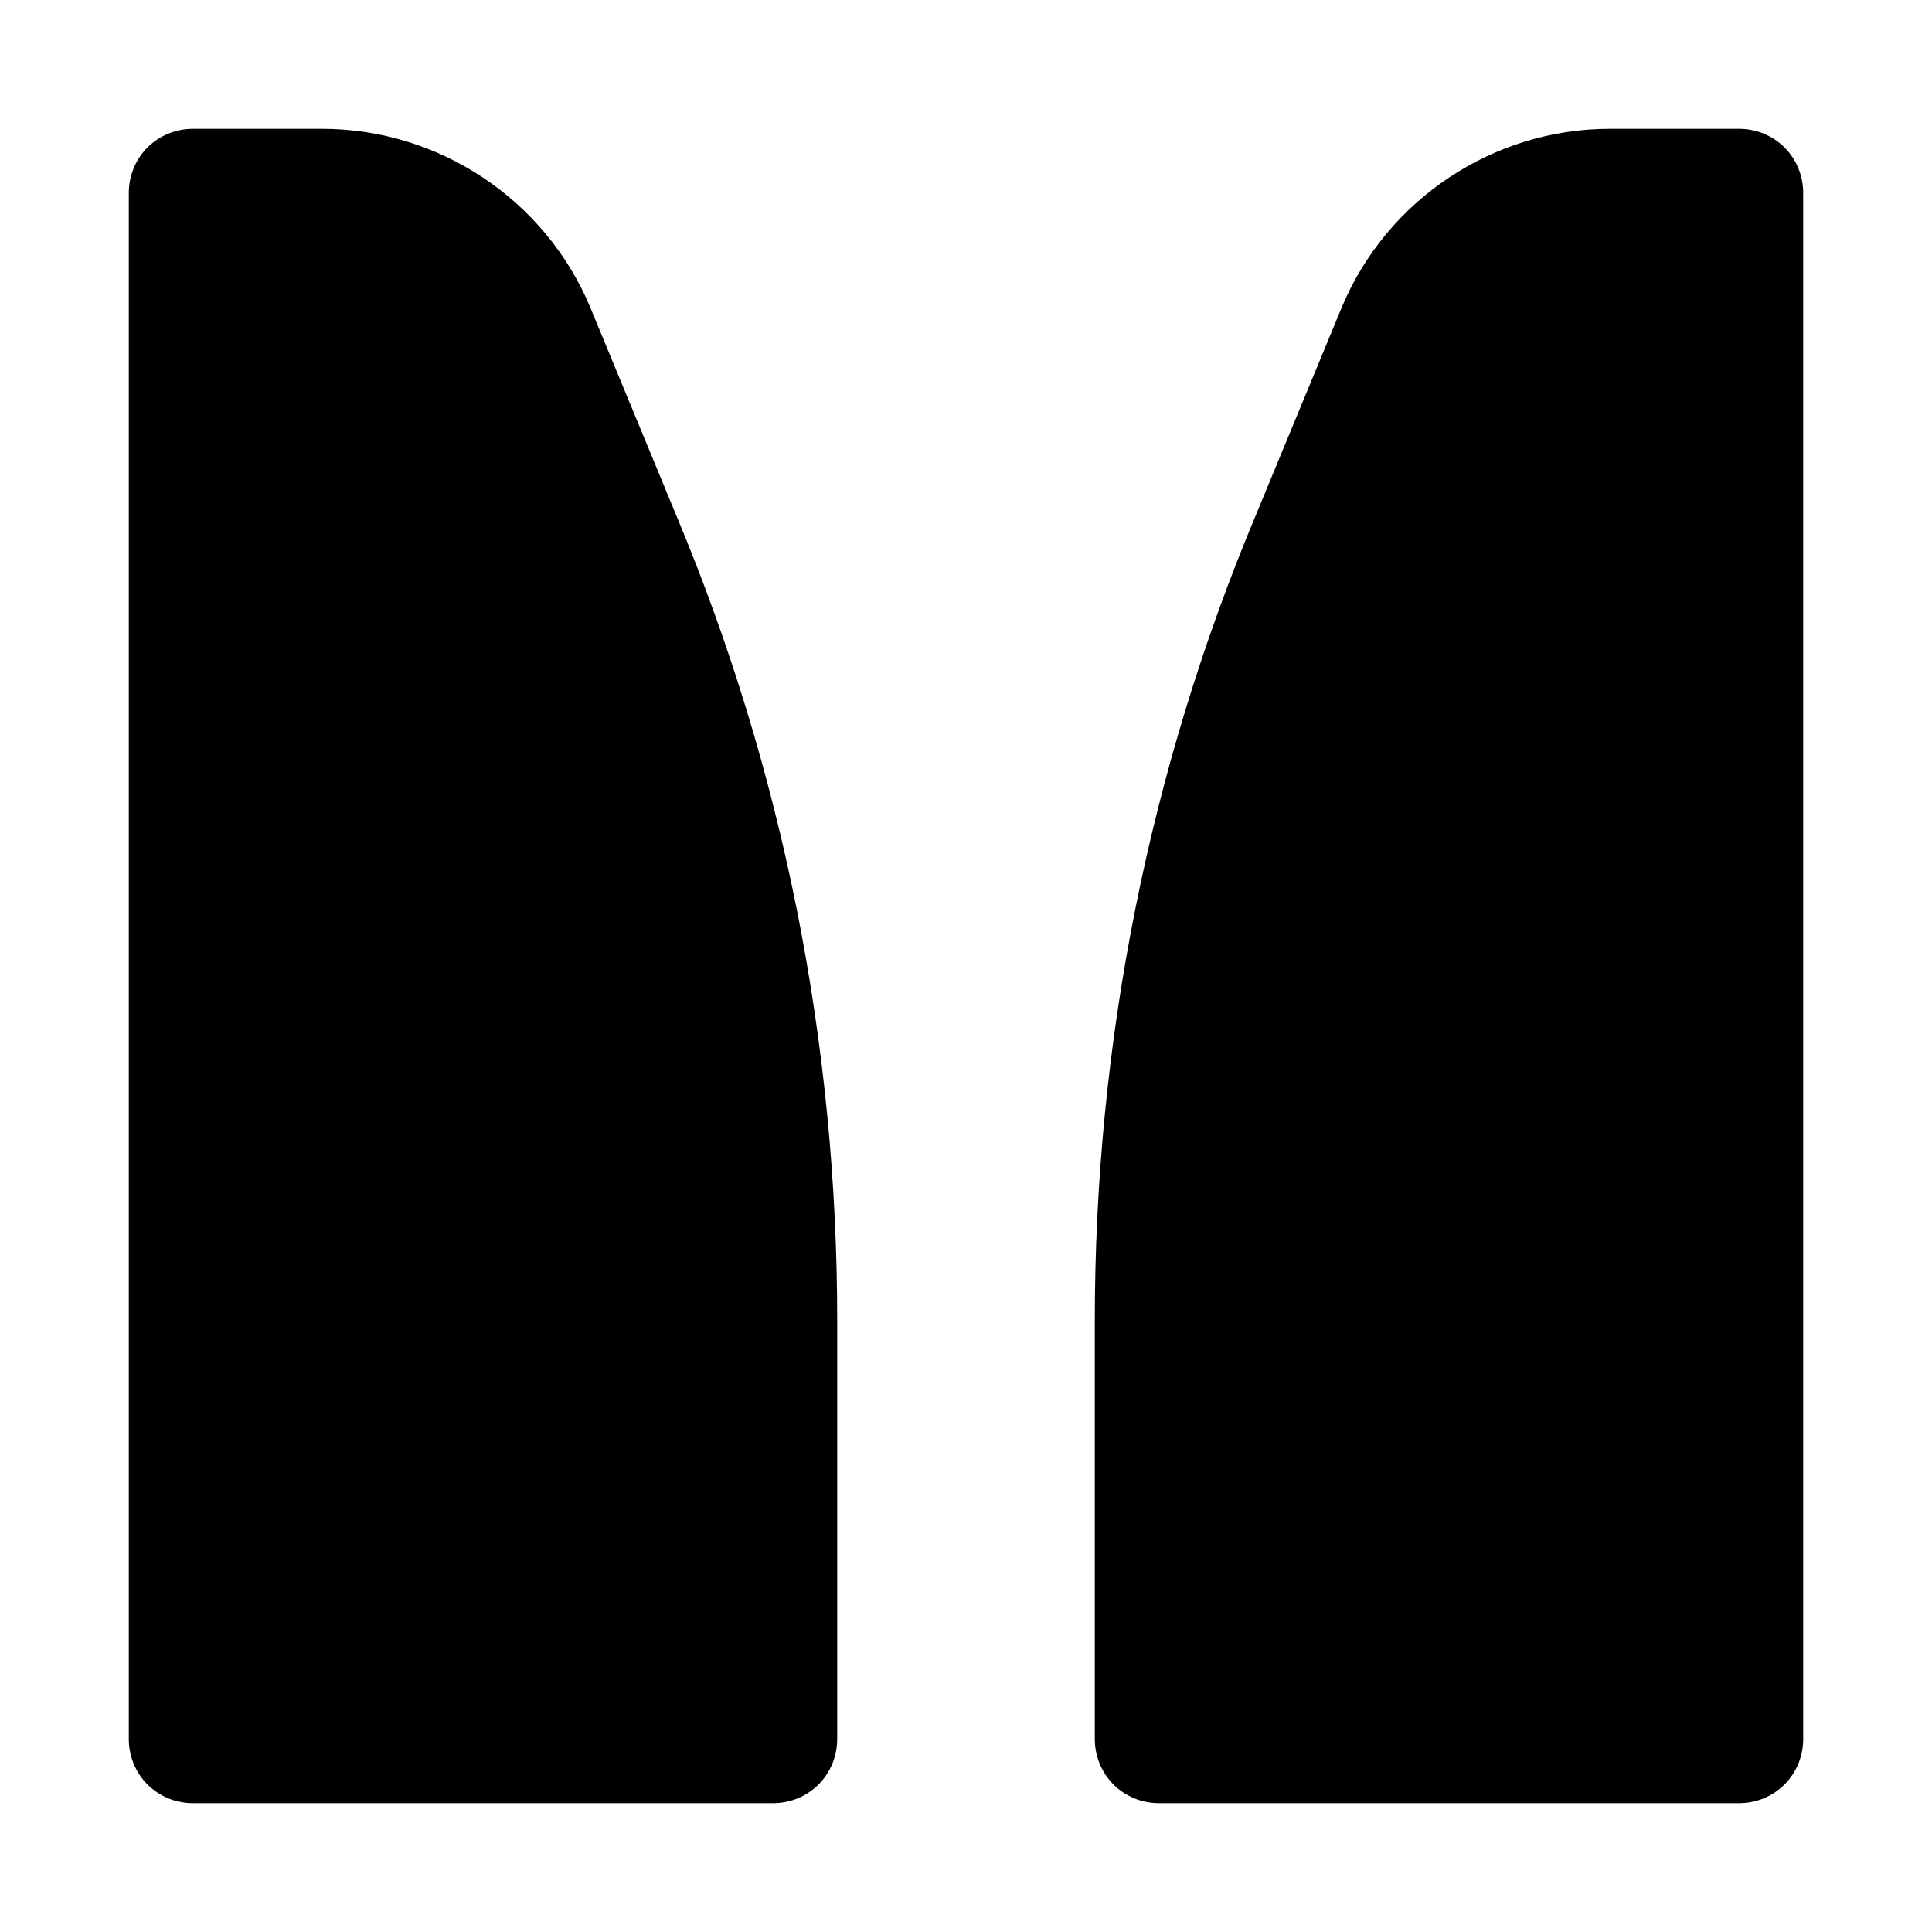 <?xml version="1.0" encoding="UTF-8"?>
<svg width="15" height="15" viewBox="0 0 15 15" xmlns="http://www.w3.org/2000/svg" id="stile_squeezer">
  <path d="M4.58 2.38L5.25 4C6.08 5.98 6.5 8.1 6.5 10.25L6.5 13.5C6.5 13.78 6.28 14 6 14L1.5 14C1.22 14 1 13.78 1 13.5L1 1.5C1 1.22 1.22 1 1.5 1L2.5 1C3.41 1 4.23 1.55 4.58 2.38ZM10.42 2.38L9.75 4C8.92 5.98 8.5 8.1 8.5 10.25L8.5 13.5C8.5 13.78 8.72 14 9 14L13.5 14C13.78 14 14 13.78 14 13.5L14 1.5C14 1.22 13.78 1 13.5 1L12.5 1C11.59 1 10.77 1.55 10.42 2.38Z"/>
</svg>
